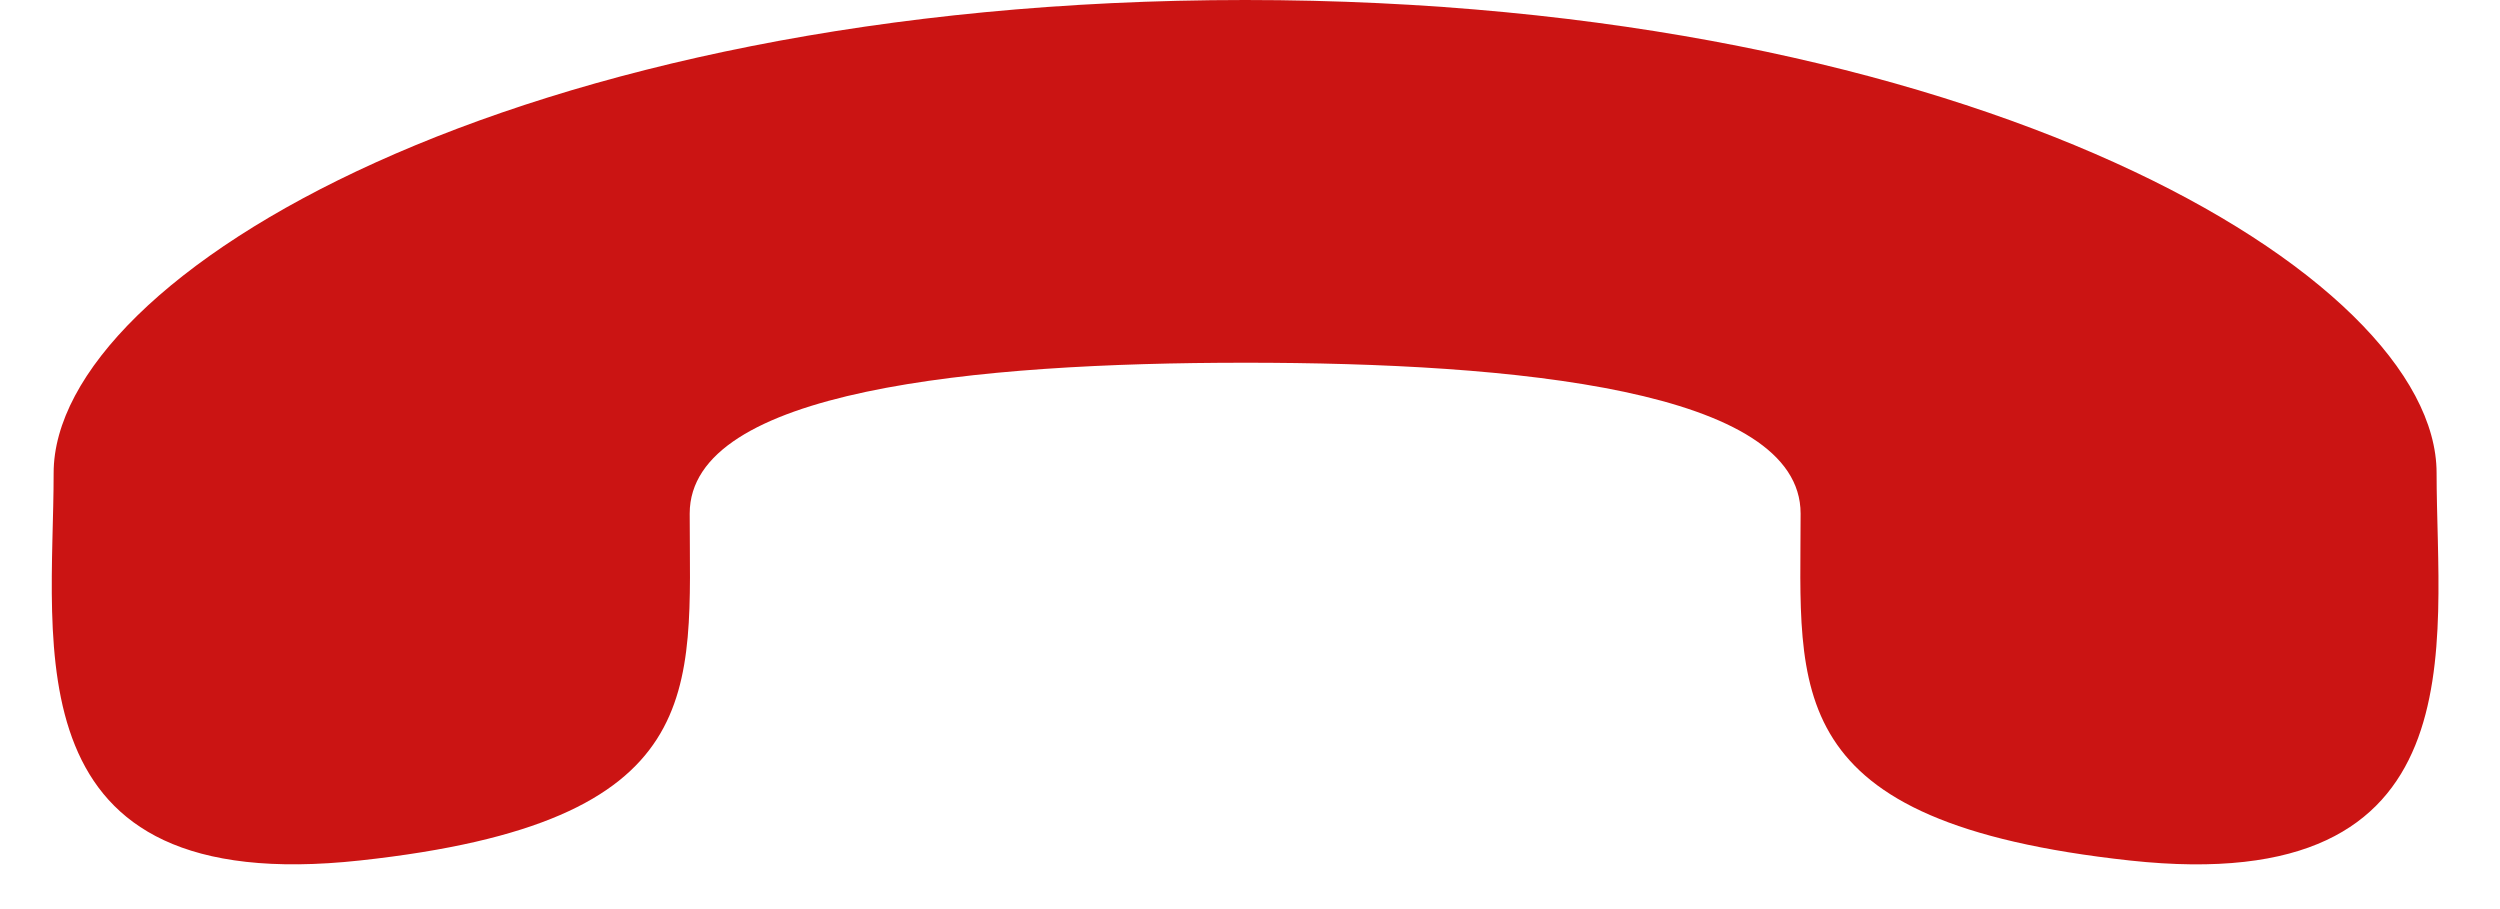 <svg width="33" height="12" viewBox="0 0 33 12" xmlns="http://www.w3.org/2000/svg"><title>icon-hangup</title><path d="M16.436 4.788c3.564 0 7.332.36 7.332 1.991 0 2.337-.297 4.074 4.348 4.58 4.645.504 4.047-2.853 4.047-5.116 0-2.611-6.105-6.242-15.727-6.243C6.814.001.708 3.63.708 6.244c.001 2.263-.597 5.62 4.047 5.114 4.645-.505 4.349-2.242 4.349-4.579 0-1.631 3.767-1.991 7.332-1.991" fill="#CB1413" fill-rule="evenodd"/></svg>